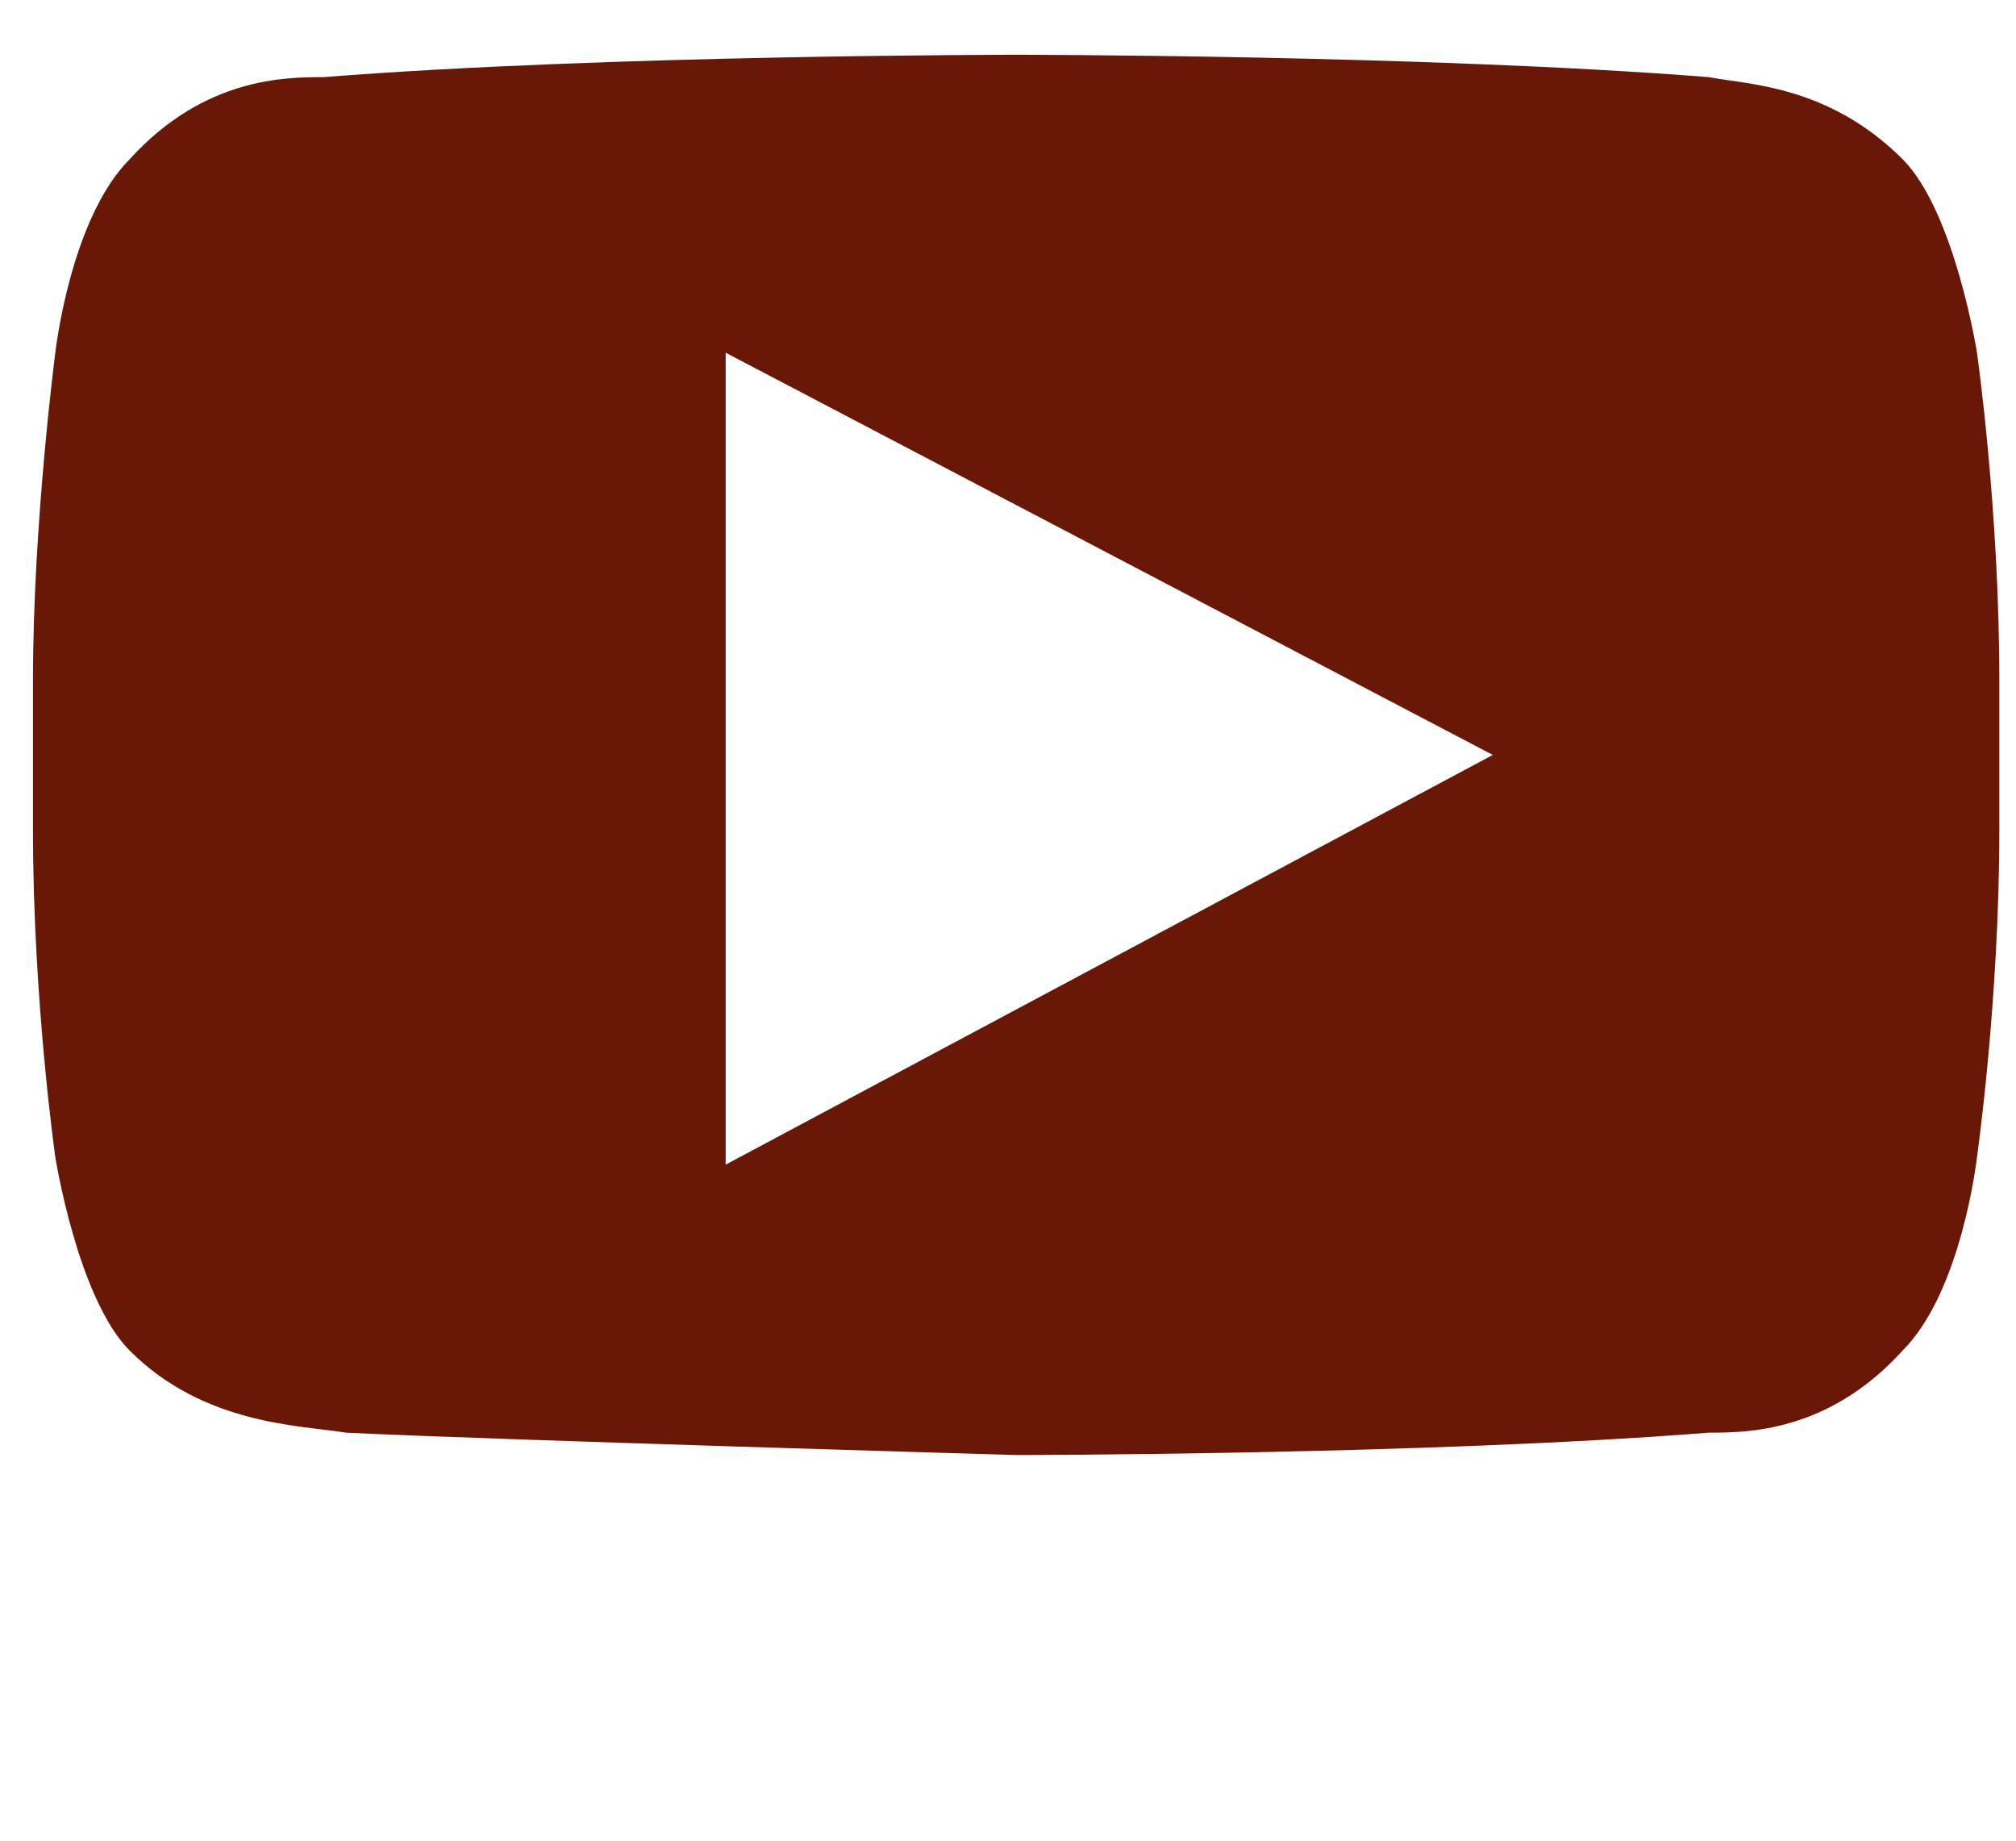 <svg width="23" height="21" viewBox="0 0 23 21" fill="none" xmlns="http://www.w3.org/2000/svg">
    <path d="M22.555 4.024C22.555 4.024 22.3 2.41 21.705 1.815C20.855 0.965 19.92 0.965 19.496 0.88C16.267 0.625 11.593 0.625 11.593 0.625C11.593 0.625 6.919 0.625 3.69 0.88C3.265 0.88 2.33 0.88 1.481 1.815C0.801 2.495 0.631 4.024 0.631 4.024C0.631 4.024 0.376 5.978 0.376 7.763V9.462C0.376 11.416 0.631 13.201 0.631 13.201C0.631 13.201 0.886 14.815 1.481 15.41C2.331 16.26 3.435 16.26 3.945 16.345C5.73 16.43 11.593 16.6 11.593 16.6C11.593 16.6 16.267 16.6 19.496 16.345C19.921 16.345 20.856 16.345 21.705 15.41C22.385 14.73 22.555 13.201 22.555 13.201C22.555 13.201 22.81 11.416 22.81 9.462V7.763C22.81 5.809 22.555 4.024 22.555 4.024ZM8.279 13.286V4.024L17.031 8.613L8.279 13.287V13.286Z" fill="#691808"/>
</svg>